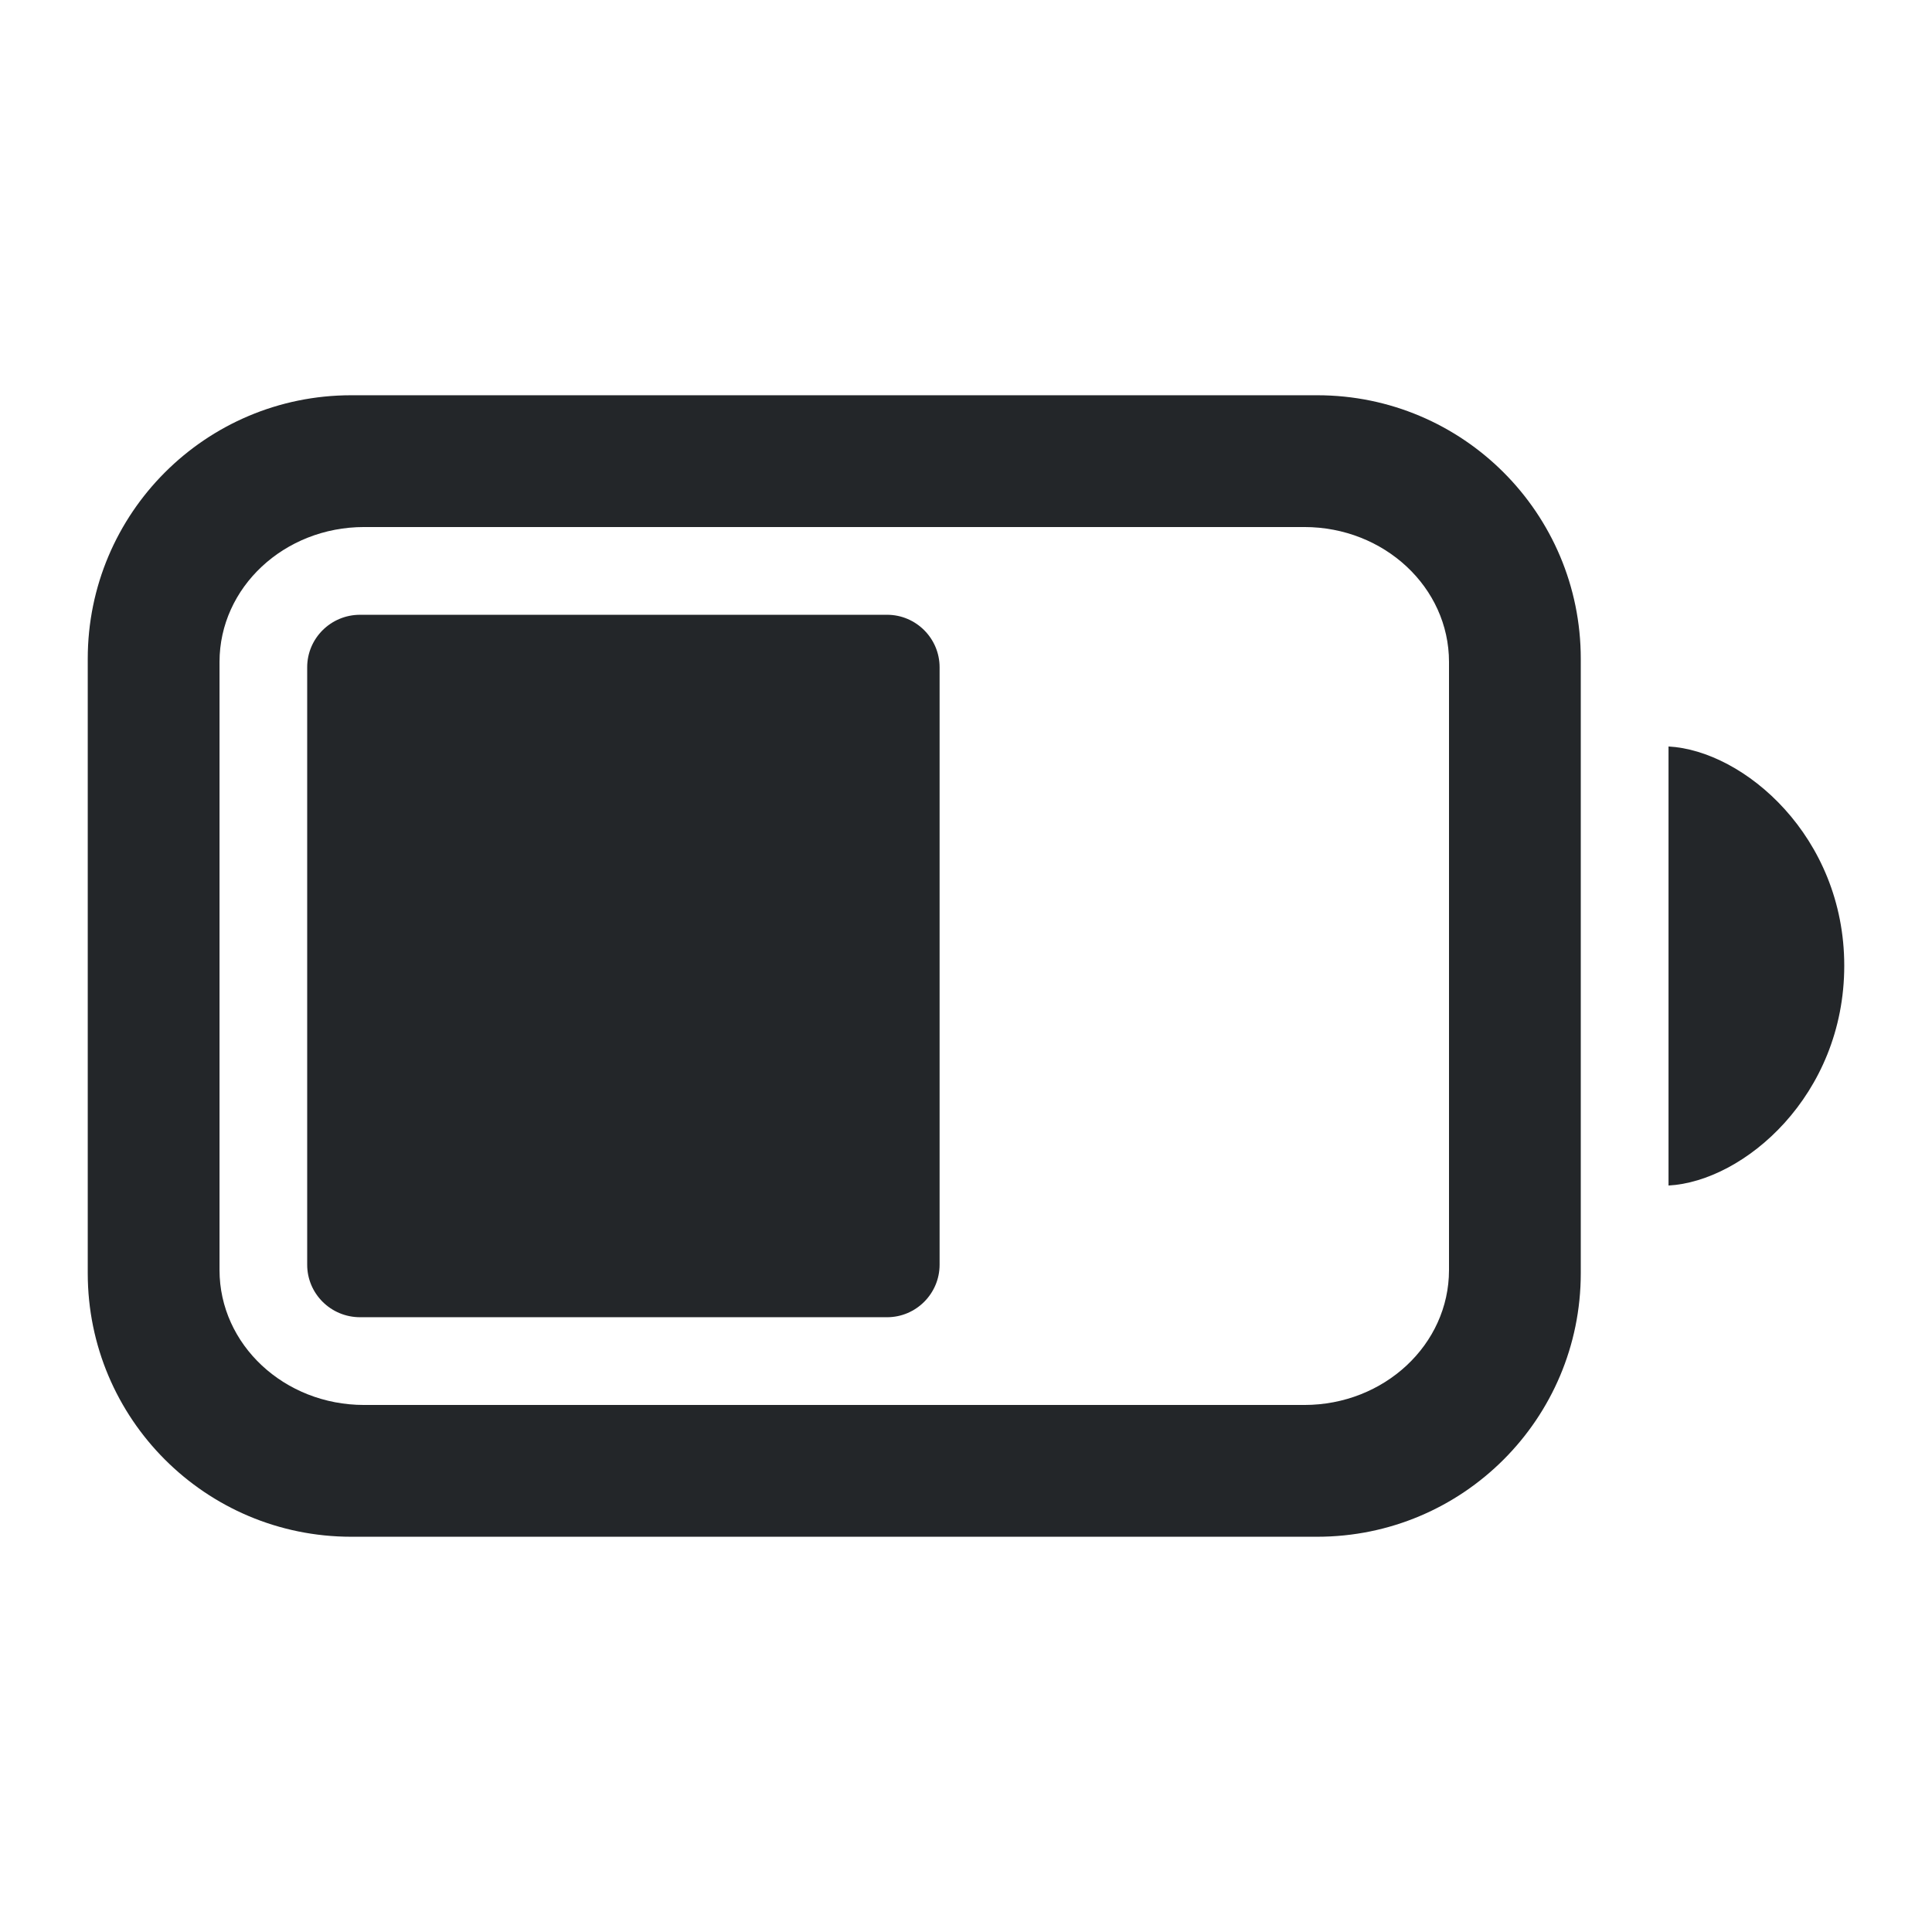 <svg xmlns="http://www.w3.org/2000/svg" xmlns:xlink="http://www.w3.org/1999/xlink" width="24" height="24" viewBox="0 0 24 24">
 <defs>
  <style id="current-color-scheme" type="text/css">.ColorScheme-Text {
            color: #232629;
            }</style>
 </defs>
<path class="ColorScheme-Text" fill="currentColor" d="M 4.363 4.91 C 2.555 4.91 1.09 6.375 1.09 8.184 L 1.09 15.816 C 1.09 17.625 2.555 19.09 4.363 19.09 L 16.363 19.09 C 18.172 19.09 19.637 17.625 19.637 15.816 L 19.637 8.184 C 19.637 6.375 18.172 4.91 16.363 4.91 Z M 4.523 6.547 L 16.203 6.547 C 17.195 6.547 18 7.297 18 8.223 L 18 15.777 C 18 16.703 17.195 17.453 16.203 17.453 L 4.523 17.453 C 3.531 17.453 2.727 16.703 2.727 15.777 L 2.727 8.223 C 2.727 7.297 3.531 6.547 4.523 6.547 Z M 4.523 6.547 "/>
<path class="ColorScheme-Text" fill="currentColor" d="M 20.727 14.727 C 21.664 14.676 22.91 13.609 22.91 11.996 C 22.91 10.391 21.664 9.324 20.727 9.273 Z M 20.727 14.727 "/>
<path class="ColorScheme-Text" fill="currentColor" d="M 4.473 7.637 L 11.02 7.637 C 11.379 7.637 11.672 7.93 11.672 8.289 L 11.672 15.711 C 11.672 16.07 11.379 16.363 11.02 16.363 L 4.473 16.363 C 4.109 16.363 3.816 16.07 3.816 15.711 L 3.816 8.289 C 3.816 7.93 4.109 7.637 4.473 7.637 Z M 4.473 7.637 "/>
</svg>
